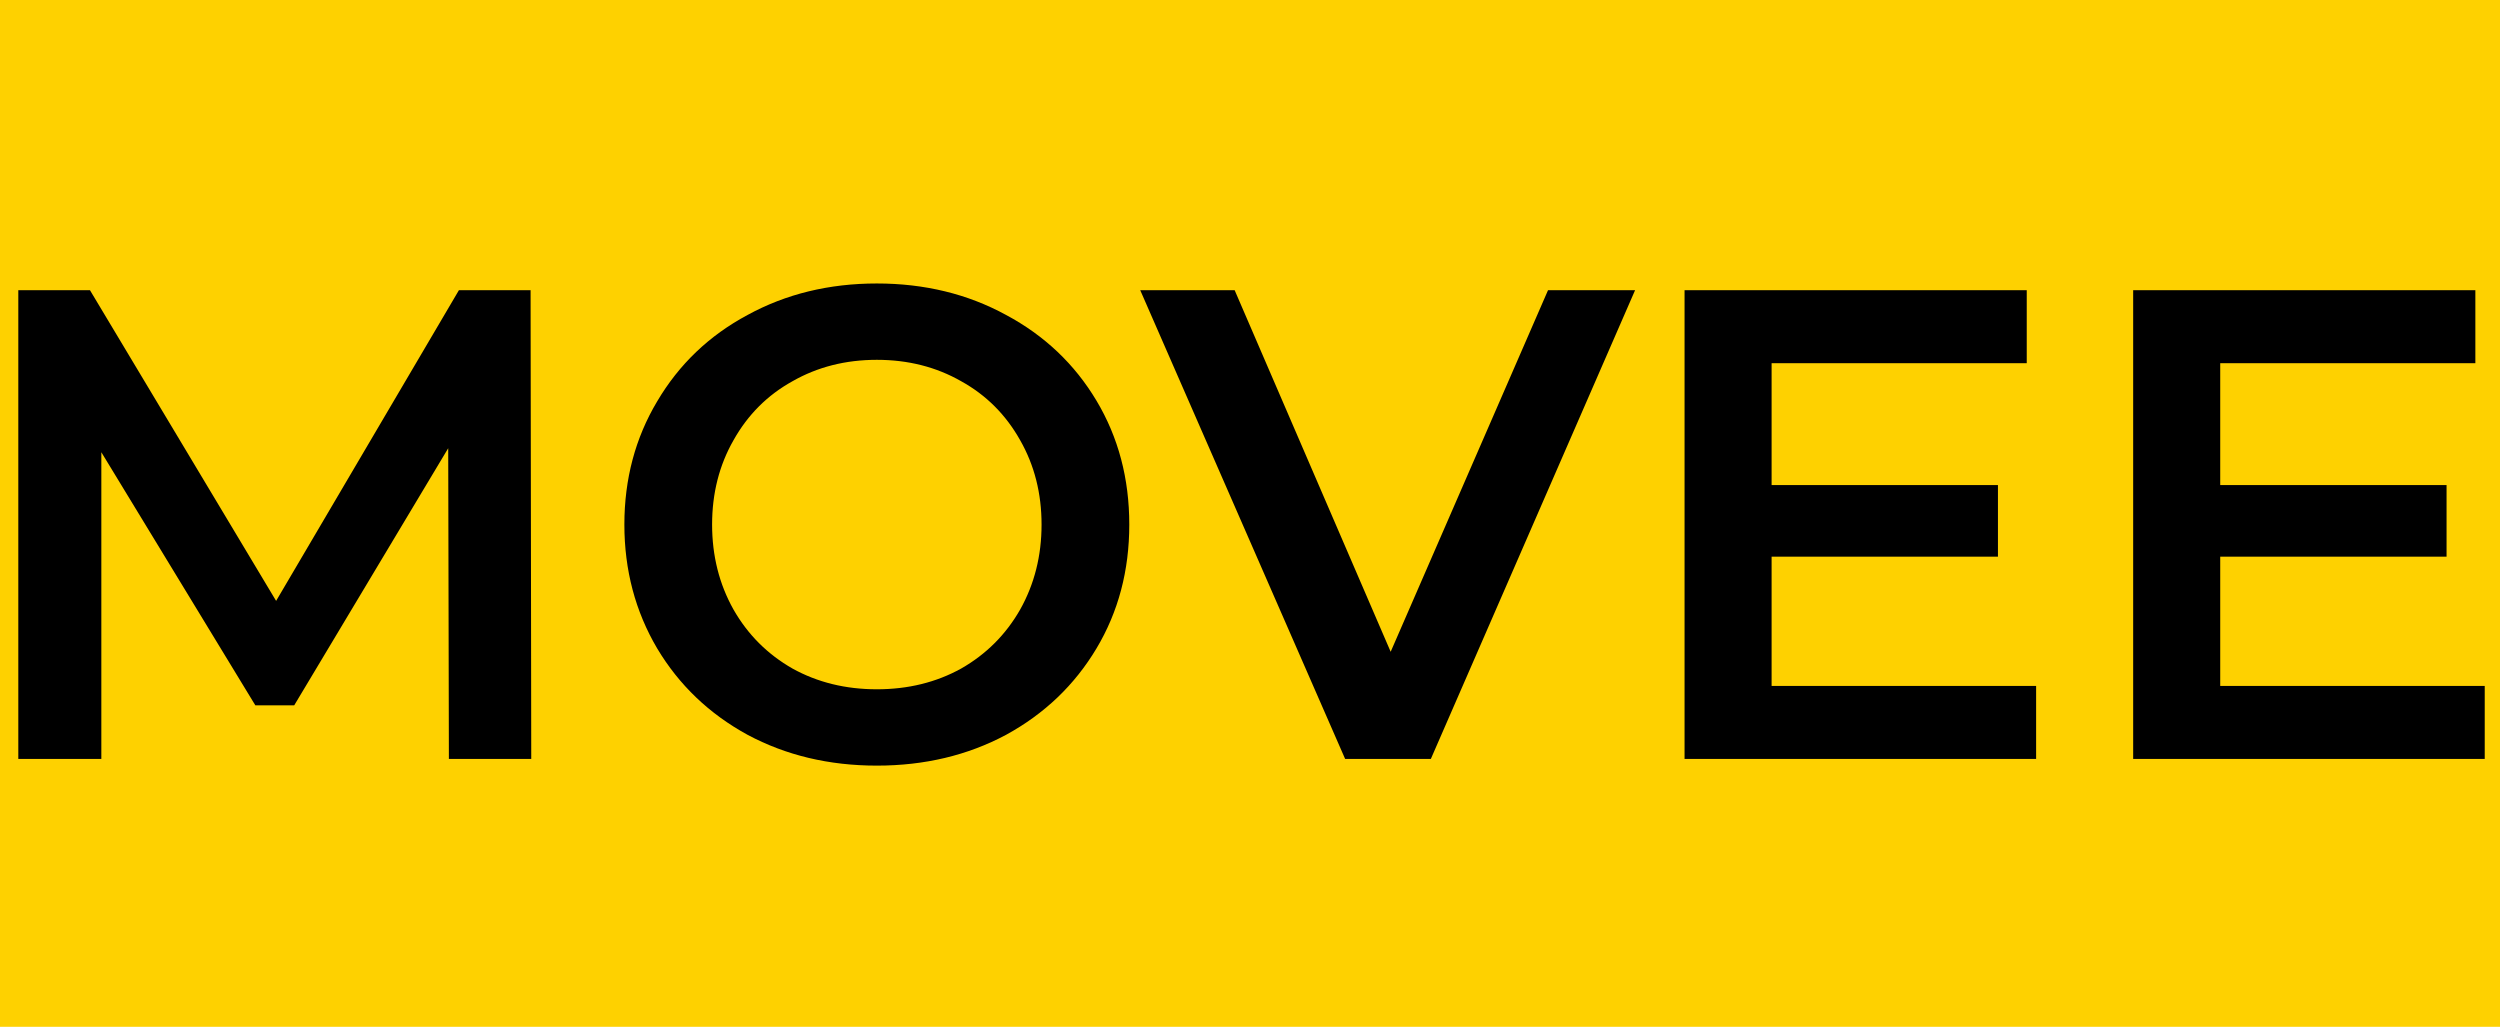 <svg width="112" height="46" viewBox="0 0 112 46" fill="none" xmlns="http://www.w3.org/2000/svg">
<rect width="112" height="46" fill="#FED100"/>
<rect width="112" height="23" transform="translate(0 12)" fill="#FED100"/>
<path d="M20.11 34L20.08 20.08L13.18 31.6H11.44L4.54 20.26V34H0.82V13H4.03L12.37 26.92L20.56 13H23.77L23.8 34H20.11ZM39.282 34.3C37.142 34.3 35.212 33.84 33.492 32.92C31.772 31.98 30.422 30.69 29.442 29.05C28.462 27.39 27.972 25.54 27.972 23.5C27.972 21.46 28.462 19.62 29.442 17.98C30.422 16.32 31.772 15.03 33.492 14.11C35.212 13.17 37.142 12.7 39.282 12.7C41.422 12.7 43.352 13.17 45.072 14.11C46.792 15.03 48.142 16.31 49.122 17.95C50.102 19.59 50.592 21.44 50.592 23.5C50.592 25.56 50.102 27.41 49.122 29.05C48.142 30.69 46.792 31.98 45.072 32.92C43.352 33.84 41.422 34.3 39.282 34.3ZM39.282 30.88C40.682 30.88 41.942 30.57 43.062 29.95C44.182 29.31 45.062 28.43 45.702 27.31C46.342 26.17 46.662 24.9 46.662 23.5C46.662 22.1 46.342 20.84 45.702 19.72C45.062 18.58 44.182 17.7 43.062 17.08C41.942 16.44 40.682 16.12 39.282 16.12C37.882 16.12 36.622 16.44 35.502 17.08C34.382 17.7 33.502 18.58 32.862 19.72C32.222 20.84 31.902 22.1 31.902 23.5C31.902 24.9 32.222 26.17 32.862 27.31C33.502 28.43 34.382 29.31 35.502 29.95C36.622 30.57 37.882 30.88 39.282 30.88ZM73.252 13L64.102 34H60.262L51.082 13H55.312L62.302 29.2L69.352 13H73.252ZM91.218 30.73V34H75.468V13H90.798V16.27H79.368V21.73H89.508V24.94H79.368V30.73H91.218ZM111.316 30.73V34H95.566V13H110.896V16.27H99.466V21.73H109.606V24.94H99.466V30.73H111.316Z" fill="black"/>
</svg>
